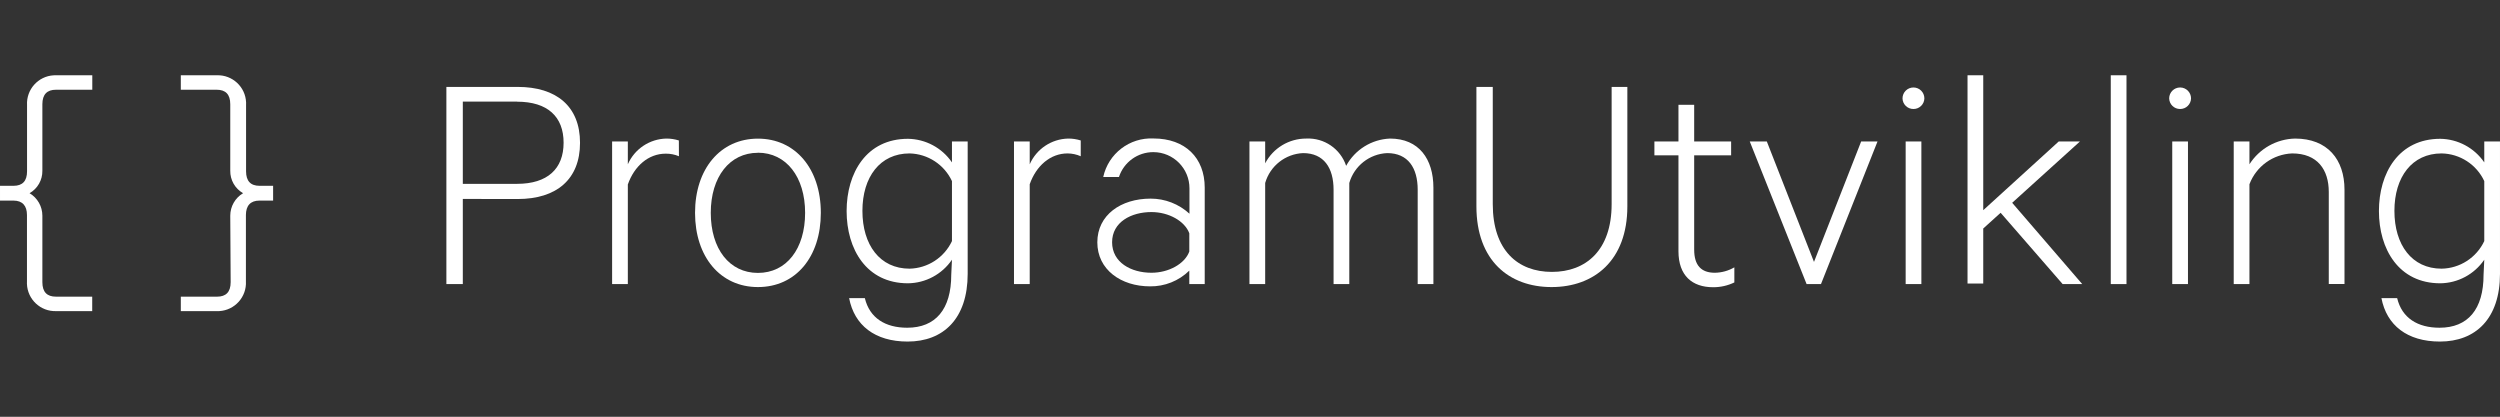 <?xml version="1.0" encoding="utf-8"?>
<!-- Generator: Adobe Illustrator 16.0.0, SVG Export Plug-In . SVG Version: 6.00 Build 0)  -->
<!DOCTYPE svg PUBLIC "-//W3C//DTD SVG 1.1//EN" "http://www.w3.org/Graphics/SVG/1.1/DTD/svg11.dtd">
<svg version="1.1"
	 id="Partner" sodipodi:docname="programutvikling.svg" inkscape:version="0.92.3 (2405546, 2018-03-11)" xmlns:inkscape="http://www.inkscape.org/namespaces/inkscape" xmlns:dc="http://purl.org/dc/elements/1.1/" xmlns:rdf="http://www.w3.org/1999/02/22-rdf-syntax-ns#" xmlns:svg="http://www.w3.org/2000/svg" xmlns:cc="http://creativecommons.org/ns#" xmlns:sodipodi="http://sodipodi.sourceforge.net/DTD/sodipodi-0.dtd"
	 xmlns="http://www.w3.org/2000/svg" xmlns:xlink="http://www.w3.org/1999/xlink" x="0px" y="0px" width="1079.643px"
	 height="180px" viewBox="0 -32.5 1079.643 180" enable-background="new 0 -32.5 1079.643 180" xml:space="preserve">
<rect x="0" y="-32.5" width="1079.643" height="180" fill="#333333" stroke="none"/>
<g>
	<path id="path8" fill="#FFFFFF" d="M18.298,89.368c0,4.311,2.071,6.244,5.84,6.244h15.685v6.248H24.274
		c-6.746,0.236-12.406-5.043-12.642-11.789c-0.014-0.369-0.009-0.74,0.013-1.111V60.374c0-4.008-1.936-6.248-5.84-6.248H0.001
		v-6.383h5.84c3.892,0,5.838-2.082,5.838-6.246V12.909C11.3,6.17,16.457,0.399,23.196,0.021c0.371-0.023,0.741-0.027,1.112-0.014
		h15.55v6.248H24.139c-3.734,0-5.84,1.936-5.84,6.248v28.721c0.066,4.006-2.055,7.729-5.532,9.71c3.426,2.035,5.53,5.726,5.532,9.71
		v28.725H18.298z"/>
	<path id="path10" fill="#FFFFFF" d="M99.441,60.644c0.004-3.984,2.106-7.675,5.535-9.71c-3.48-1.983-5.602-5.706-5.535-9.71V12.503
		c0-4.313-2.072-6.248-5.84-6.248H78.086V0.007h15.55c6.746-0.234,12.406,5.042,12.643,11.789c0.014,0.373,0.009,0.743-0.013,1.113
		v28.588c0,4.164,1.946,6.246,5.84,6.246h5.84v6.383h-5.907c-3.872,0-5.84,2.206-5.84,6.248V88.96
		c0.379,6.74-4.777,12.512-11.518,12.891c-0.371,0.02-0.741,0.023-1.111,0.012H78.087v-6.248h15.687
		c3.734,0,5.838-1.936,5.838-6.246L99.441,60.644z"/>
	<path id="path12" fill="#FFFFFF" d="M199.869,53.413v36.771h-7.097V5.032h30.793c16.636,0,26.923,8.319,26.923,24.141
		c0,15.822-10.185,24.275-26.923,24.275L199.869,53.413z M223.295,11.381h-23.426v35.513h23.426
		c13.173,0,20.099-6.519,20.099-17.756c0-11.238-6.893-17.723-20.099-17.723V11.381z"/>
	<path id="path14" fill="#FFFFFF" d="M293.2,34.978c-1.805-0.761-3.747-1.142-5.704-1.119c-7.504,0-13.58,5.397-16.364,13.308
		v43.019h-6.789v-61.59h6.789v9.848c2.915-6.621,9.404-10.951,16.636-11.103c1.831-0.009,3.651,0.265,5.398,0.815L293.2,34.978z"/>
	<path id="path16" fill="#FFFFFF" d="M327.32,91.472c-16.229,0-27.161-13.037-27.161-32.05c0-19.015,10.968-32.052,27.161-32.052
		c16.196,0,27.162,13.037,27.162,32.052C354.481,78.435,343.685,91.472,327.32,91.472z M327.32,33.483
		c-12.222,0-20.37,10.389-20.37,25.938s8.046,25.938,20.37,25.938s20.372-10.39,20.372-25.938c0-15.552-8.183-25.972-20.372-25.972
		V33.483z"/>
	<path id="path18" fill="#FFFFFF" d="M411.112,79.657c-4.289,6.303-11.39,10.105-19.014,10.186c-17.891,0-26.48-14.701-26.48-31.2
		c0-16.502,8.591-31.2,26.48-31.2c7.617,0.102,14.708,3.9,19.014,10.185v-9.032h6.789v57.141c0,19.42-10.524,29.266-25.937,29.266
		c-14.159,0-23.021-7.061-25.262-18.74h6.792c2.069,8.59,8.861,12.766,18.299,12.766c12.222,0,19.013-7.912,19.013-22.883
		L411.112,79.657z M411.112,45.706c-3.337-7.135-10.426-11.764-18.3-11.95c-12.766,0-20.37,10.185-20.37,24.817
		s7.502,24.955,20.37,24.955c7.866-0.18,14.955-4.797,18.3-11.916V45.706z"/>
	<path id="path20" fill="#FFFFFF" d="M466.724,34.978c-1.788-0.791-3.716-1.207-5.671-1.222c-7.502,0-13.581,5.397-16.363,13.308
		v43.121h-6.792v-61.59h6.792v9.848c2.915-6.621,9.403-10.951,16.636-11.103c1.829-0.009,3.651,0.265,5.398,0.815V34.978
		L466.724,34.978z"/>
	<path id="path22" fill="#FFFFFF" d="M513.609,90.183v-5.809c-4.526,4.439-10.638,6.883-16.974,6.791
		c-12.495,0-22.748-7.199-22.748-19.014s10.185-18.875,23.018-18.875c6.211-0.01,12.196,2.318,16.773,6.518v-10.93
		c0.023-8.627-6.948-15.64-15.572-15.666c-6.763-0.021-12.77,4.316-14.883,10.742h-6.789c2.21-10.121,11.416-17.16,21.761-16.637
		c13.581,0,22.069,8.316,22.069,21.219v41.66H513.609L513.609,90.183z M513.609,68.25c-1.935-5.265-8.86-9.169-16.363-9.169
		c-8.727,0-16.977,4.313-16.977,13.039c0,8.725,8.183,13.17,16.977,13.17c7.503,0,14.429-3.869,16.363-9.166V68.25z"/>
	<path id="path24" fill="#FFFFFF" d="M600.289,27.339c12.493,0,18.739,8.861,18.739,21.219v41.625h-6.788V49.44
		c0-9.439-4.177-15.822-13.175-15.822c-7.657,0.344-14.243,5.535-16.364,12.904v43.66h-6.789V49.44
		c0-9.439-4.177-15.822-13.174-15.822c-7.657,0.344-14.243,5.535-16.364,12.904v43.66h-6.79V28.594h6.79v9.438
		c3.461-6.601,10.306-10.723,17.756-10.693c7.731-0.381,14.771,4.436,17.213,11.779C585.147,32.133,592.34,27.659,600.289,27.339z"
		/>
	<path id="path26" fill="#FFFFFF" d="M637.599,56.604V5.032h7.063v50.621c0,19.961,10.83,29.266,25.53,29.266
		c14.699,0,25.804-9.305,25.804-29.266V5.032h6.789v51.604c0,23.429-14.431,34.835-32.729,34.835
		C651.757,91.472,637.599,80.065,637.599,56.604z"/>
	<path id="path28" fill="#FFFFFF" d="M724.854,34.571h-10.389v-5.978h10.389V12.772h6.789v15.821h15.958v5.978h-15.958V75.31
		c0,6.793,3.057,9.98,8.896,9.98c2.974-0.035,5.886-0.842,8.453-2.342v6.521c-2.855,1.379-5.993,2.088-9.166,2.068
		c-9.032,0-14.973-4.992-14.973-15.549V34.571z"/>
	<path id="path30" fill="#FFFFFF" d="M780.193,90.183l-24.546-61.589h7.368l20.37,52.013l20.369-52.013h7.063l-24.411,61.589
		H780.193z"/>
	<path id="path32" fill="#FFFFFF" d="M826.369,14.573c-2.574,0.037-4.698-2.008-4.756-4.582c0.003-2.607,2.117-4.719,4.726-4.715
		c2.603,0.002,4.713,2.109,4.715,4.715C830.998,12.536,828.916,14.573,826.369,14.573z M829.761,90.183h-6.789V28.594h6.789V90.183z
		"/>
	<path id="path34" fill="#FFFFFF" d="M863.985,59.387l-7.505,6.791v23.767h-6.789V0.007h6.789v58.26l32.596-29.673h9.166
		l-29.267,26.483l30.252,35.105h-8.456L863.985,59.387z"/>
	<path id="path36" fill="#FFFFFF" d="M918.34,90.183h-6.789V0.007h6.789V90.183z"/>
	<path id="path38" fill="#FFFFFF" d="M941.496,14.573c-2.563,0.02-4.664-2.023-4.721-4.582c0.002-2.607,2.117-4.719,4.725-4.715
		c2.603,0.002,4.713,2.109,4.716,4.715C946.159,12.549,944.056,14.593,941.496,14.573z M944.89,90.183h-6.792V28.594h6.792V90.183z"
		/>
	<path id="path40" fill="#FFFFFF" d="M964.649,28.594h6.791v9.847c4.303-6.754,11.688-10.916,19.692-11.102
		c14.021,0,21.354,9.029,21.354,22.066v40.742h-6.788V50.391c0-9.575-4.856-16.636-15.821-16.636
		c-8.259,0.338-15.518,5.576-18.437,13.309v43.119h-6.791V28.594L964.649,28.594z"/>
	<path id="path42" fill="#FFFFFF" d="M1072.852,79.657c-4.291,6.303-11.392,10.105-19.014,10.186c-17.894,0-26.48-14.701-26.48-31.2
		c0-16.502,8.589-31.2,26.48-31.2c7.617,0.102,14.708,3.9,19.014,10.185v-9.032h6.789v57.141c0,19.42-10.56,29.266-25.938,29.266
		c-14.157,0-23.02-7.061-25.259-18.74h6.788c2.071,8.59,8.86,12.766,18.301,12.766c12.223,0,19.012-7.912,19.012-22.883
		L1072.852,79.657z M1072.852,45.706c-3.357-7.178-10.512-11.816-18.437-11.95c-12.768,0-20.37,10.185-20.37,24.817
		s7.502,24.955,20.37,24.955c7.916-0.131,15.065-4.752,18.437-11.916V45.706z"/>
</g>
</svg>
